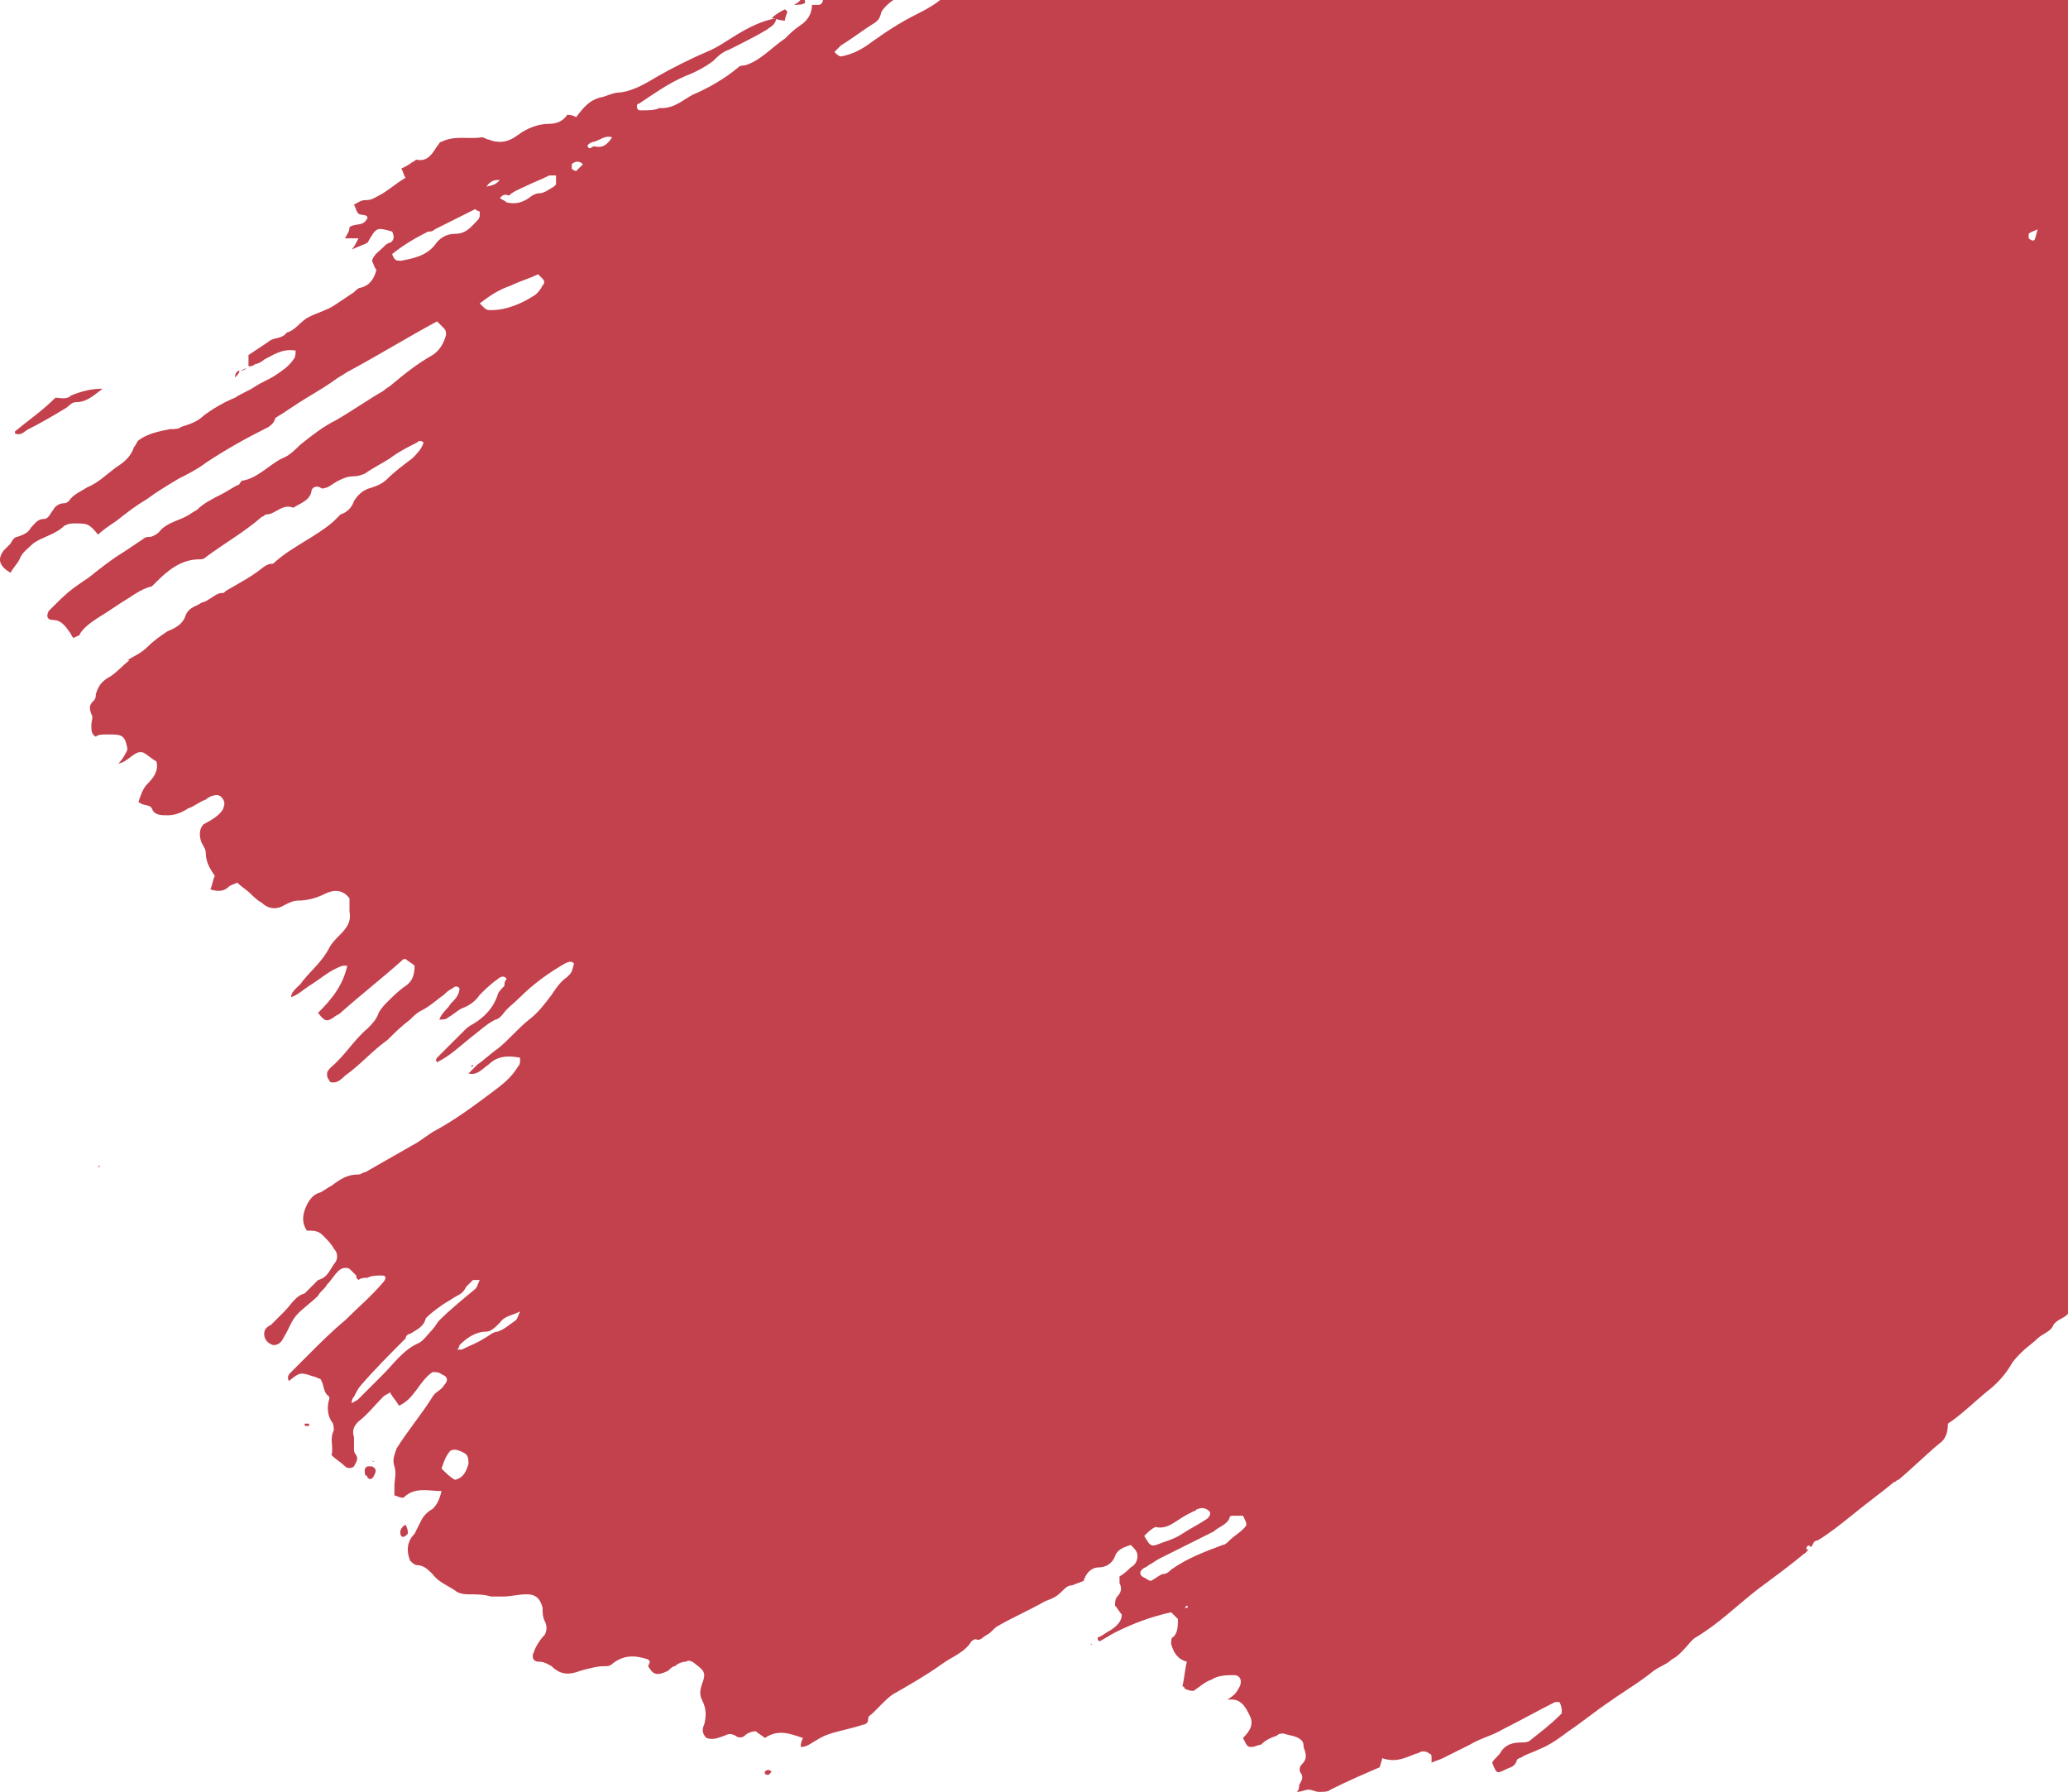 <svg width="202" height="175" viewBox="0 0 202 175" fill="none" xmlns="http://www.w3.org/2000/svg">
<path d="M34.359 24.371C34.578 24.152 34.797 23.713 35.017 23.274C34.578 23.274 34.139 23.274 33.701 23.274C33.92 22.836 34.139 22.617 34.139 22.178C34.797 21.74 35.455 22.178 35.894 21.301C35.894 20.863 35.236 21.082 35.017 20.863C34.797 20.643 34.797 20.424 34.578 19.986C35.017 19.766 35.236 19.547 35.674 19.547C36.332 19.547 36.552 19.328 36.99 19.109C37.867 18.67 38.525 18.012 39.621 17.355C39.402 17.135 39.402 16.697 39.183 16.478C39.621 16.258 40.06 16.039 40.279 15.82C40.499 15.82 40.499 15.601 40.718 15.601C41.814 15.82 42.253 14.943 42.691 14.285C42.911 14.066 42.911 13.847 43.13 13.847C44.446 13.189 45.761 13.627 47.077 13.408C47.296 13.408 47.516 13.627 47.735 13.627C48.831 14.066 49.709 13.847 50.586 13.189C51.463 12.531 52.559 12.092 53.656 12.092C54.313 12.092 54.971 11.873 55.41 11.215C55.629 11.215 55.848 11.215 56.287 11.435C56.945 10.558 57.603 9.681 58.918 9.461C59.576 9.242 60.015 9.023 60.673 9.023C61.988 8.804 63.085 8.146 64.181 7.488C65.716 6.611 67.47 5.734 69.005 5.076C70.102 4.638 70.979 3.98 72.075 3.322C73.172 2.664 74.487 2.007 75.803 1.787C75.803 2.445 75.145 2.664 74.926 2.884C73.829 3.541 72.514 4.199 71.198 4.857C70.54 5.076 70.102 5.515 69.663 5.953C68.786 6.611 67.909 7.05 66.812 7.488C65.278 8.146 63.743 9.242 62.427 10.119C62.208 10.119 62.208 10.338 62.208 10.338C62.208 10.777 62.427 10.777 62.646 10.777C63.304 10.777 63.962 10.777 64.4 10.558C64.4 10.558 64.4 10.558 64.62 10.558C65.935 10.558 66.812 9.681 67.69 9.242C69.225 8.584 70.76 7.707 72.075 6.611C72.295 6.392 72.514 6.392 72.733 6.392C74.268 5.953 75.365 4.638 76.68 3.761C77.119 3.322 77.557 2.884 78.215 2.445C78.873 2.007 79.312 1.349 79.312 0.472C79.531 0.472 79.75 0.472 79.969 0.472C80.189 0.472 80.408 0.253 80.408 -0.186C80.408 -0.624 80.189 -0.624 79.75 -0.624C79.969 -0.844 79.969 -1.063 80.189 -1.063C81.285 -1.721 82.382 -2.817 83.697 -3.255C84.794 -3.694 85.451 -4.352 86.548 -4.571C86.767 -4.571 86.767 -4.79 86.767 -4.79C87.425 -5.448 88.083 -5.887 89.179 -5.887C89.618 -7.202 90.933 -6.983 91.811 -7.421C92.03 -7.202 91.811 -6.983 91.811 -6.983C91.811 -6.983 91.811 -6.983 91.591 -6.983C90.933 -5.667 89.618 -5.01 88.302 -4.352C88.083 -4.133 87.864 -3.913 87.644 -3.694C87.206 -3.475 86.987 -3.036 86.548 -3.036C86.109 -2.817 85.671 -2.378 85.451 -2.159C85.232 -1.94 84.794 -1.501 84.794 -0.844C85.013 -0.844 85.013 -0.624 85.232 -0.624C86.109 -0.624 86.987 -1.063 87.644 -1.501C88.741 -2.598 90.056 -3.255 91.372 -4.133C92.249 -4.79 93.126 -5.229 94.004 -5.667V-5.448C94.004 -5.448 94.223 -5.448 94.442 -5.448C94.442 -5.448 94.442 -5.448 94.442 -5.667L94.223 -5.887H94.004C94.223 -6.106 94.223 -6.325 94.442 -6.325C95.319 -6.544 95.977 -7.202 96.416 -7.86C96.854 -8.518 97.293 -8.956 97.731 -9.175C98.17 -9.395 98.608 -9.833 99.047 -10.272C99.047 -10.272 99.047 -10.491 99.266 -10.71C99.047 -10.71 98.828 -10.71 98.608 -10.71C97.731 -10.272 96.854 -10.052 96.196 -9.614C95.977 -9.395 95.538 -9.175 95.319 -8.956C94.661 -8.298 93.784 -7.86 92.907 -7.641H92.688C92.907 -8.298 93.784 -8.298 94.004 -8.956C94.223 -9.175 94.442 -9.395 94.442 -9.395C94.223 -10.052 94.661 -10.272 95.1 -10.491C96.196 -10.71 96.854 -11.368 97.731 -12.026C97.951 -12.245 98.389 -12.464 98.608 -12.464C98.828 -12.464 99.047 -12.684 99.047 -12.903C99.705 -13.78 100.582 -14.438 101.678 -14.876C102.117 -15.095 102.555 -15.534 102.994 -15.753C103.213 -15.972 103.433 -15.753 103.652 -15.753C103.871 -15.753 104.31 -15.972 104.529 -15.972C104.09 -15.534 103.871 -15.095 103.433 -14.876C103.871 -14.218 104.09 -13.999 104.31 -14.218C104.968 -14.438 105.406 -14.876 106.064 -15.315C106.503 -15.534 106.722 -15.972 107.38 -15.972C107.38 -15.972 107.599 -15.972 107.599 -16.192C108.257 -16.849 108.915 -17.507 109.792 -17.946C110.23 -18.823 110.888 -18.823 111.765 -18.823C111.985 -19.48 111.546 -19.261 111.327 -19.48C111.985 -19.919 112.423 -20.358 113.081 -20.577C113.52 -20.796 113.958 -21.015 114.397 -20.796C114.616 -20.796 114.835 -20.796 115.055 -21.015C115.274 -21.454 115.932 -21.673 116.151 -22.111C116.37 -22.331 116.59 -22.55 117.028 -22.331C116.151 -22.111 116.151 -22.111 115.932 -21.892C115.493 -21.235 115.712 -20.796 116.37 -20.358C117.028 -21.015 117.905 -21.454 118.563 -22.111C119.44 -22.989 120.317 -23.208 121.633 -22.989C122.072 -22.769 122.51 -22.989 122.729 -23.427C122.729 -23.646 122.729 -23.866 122.729 -24.085C122.51 -24.085 122.291 -24.085 122.291 -24.085V-24.304C122.51 -24.523 122.729 -24.743 122.949 -24.743C123.387 -24.962 123.607 -25.181 124.045 -25.4C124.484 -25.839 125.142 -26.277 125.799 -26.497C126.457 -26.716 126.896 -26.935 127.554 -27.154C128.211 -27.374 128.431 -28.032 128.869 -28.47C129.308 -28.689 129.746 -29.128 130.185 -29.128C131.062 -29.347 131.72 -30.005 132.159 -30.663C133.036 -29.785 133.255 -29.785 133.913 -30.663C133.913 -30.882 134.132 -30.882 134.132 -30.882C134.132 -30.882 134.132 -30.663 134.351 -30.663L134.571 -30.882C135.009 -31.32 135.448 -31.54 135.886 -31.978C136.544 -32.417 137.202 -32.417 137.86 -32.417C138.079 -32.417 138.298 -32.197 138.298 -31.978C138.518 -31.759 138.737 -31.32 138.956 -30.882C138.737 -30.443 138.737 -30.005 138.518 -29.566C138.518 -29.347 138.737 -28.909 139.176 -29.128C139.395 -29.128 139.395 -29.128 139.614 -29.347C140.272 -29.785 140.93 -30.224 141.368 -30.663C141.807 -31.32 142.465 -31.54 143.123 -31.32C144 -31.978 144.658 -32.636 145.754 -32.855C146.631 -33.732 147.947 -34.171 148.824 -35.267C148.824 -35.048 149.043 -34.828 149.043 -34.609C149.263 -34.39 149.482 -34.39 149.92 -34.171C150.578 -34.39 151.236 -34.828 151.894 -35.048C152.113 -34.828 152.113 -34.609 152.333 -34.39C152.552 -34.171 152.99 -33.951 153.21 -34.171C153.429 -34.828 153.648 -35.267 154.306 -35.048C153.648 -34.171 152.771 -33.513 151.675 -33.294C150.578 -33.074 149.701 -32.417 148.824 -31.978C148.605 -31.759 148.166 -31.54 148.166 -31.32C147.947 -30.443 147.508 -30.224 146.85 -30.005C145.973 -29.566 145.096 -28.909 144.877 -27.593C144.877 -27.154 145.096 -26.935 145.535 -26.935C146.193 -26.935 146.631 -27.154 147.289 -27.154C147.508 -27.374 147.728 -27.812 147.947 -28.032C148.605 -29.128 149.701 -29.566 151.017 -29.566C151.236 -29.566 151.675 -29.566 151.894 -29.785C152.113 -30.005 152.113 -30.224 152.333 -30.663C152.333 -30.882 152.333 -30.882 152.333 -31.101C152.552 -31.101 152.552 -31.101 152.771 -31.101C153.648 -30.663 154.306 -31.101 154.964 -31.759C155.183 -31.978 155.183 -32.197 155.402 -32.417C155.622 -32.636 155.622 -32.855 155.841 -32.855C157.157 -33.294 157.376 -34.828 158.253 -35.486V-35.925C158.253 -35.925 157.815 -36.144 157.815 -35.925C157.376 -35.705 156.937 -35.486 156.718 -35.048C156.499 -34.828 156.28 -34.609 156.06 -34.39C155.622 -34.828 155.183 -35.048 154.964 -35.486C155.841 -36.144 156.937 -36.583 157.595 -37.459C157.376 -37.459 157.815 -37.679 158.034 -37.679C158.692 -38.117 159.35 -38.556 160.007 -38.775C160.446 -38.994 160.665 -39.433 161.323 -39.214L161.762 -39.433C161.981 -39.871 162.2 -40.529 162.419 -40.968C162.639 -41.187 163.077 -41.187 163.297 -41.406C163.735 -41.845 163.735 -42.283 163.954 -42.722C164.393 -42.722 164.832 -42.941 165.051 -43.16C165.051 -42.722 165.27 -42.283 165.051 -41.845C164.832 -40.968 165.27 -40.31 165.928 -39.433C166.367 -38.775 166.805 -38.337 167.244 -37.679C167.682 -37.679 168.121 -37.679 168.34 -38.117C168.779 -38.775 169.217 -39.433 169.875 -40.091C170.533 -40.091 170.533 -39.214 170.971 -38.994C171.41 -38.994 171.849 -38.994 172.506 -38.994C172.726 -38.117 173.164 -37.459 172.506 -36.583C172.287 -36.363 172.506 -36.144 172.287 -35.925C172.945 -35.486 173.603 -35.705 174.041 -35.705C174.261 -35.486 174.48 -35.267 174.699 -35.048C175.138 -33.951 176.234 -33.951 177.111 -34.171C177.769 -34.39 178.646 -34.39 179.304 -34.39C179.743 -34.39 180.401 -34.609 180.62 -34.828C181.278 -35.486 181.936 -35.925 182.155 -36.802C182.374 -37.459 183.251 -38.117 183.69 -38.556C185.006 -38.556 185.225 -37.459 186.102 -37.021C185.663 -36.802 185.225 -36.363 185.006 -36.144C185.006 -35.705 185.225 -35.267 184.567 -34.828C184.348 -34.609 184.348 -34.39 184.567 -33.951C184.786 -33.513 185.006 -33.513 185.444 -33.513C185.883 -33.513 186.102 -33.732 186.54 -33.732C187.418 -33.951 187.856 -34.39 188.295 -35.048C188.514 -35.486 188.733 -35.705 188.953 -35.925C189.391 -36.363 189.391 -36.802 189.83 -37.459C190.268 -37.679 190.707 -37.679 191.365 -37.898C191.365 -38.775 192.023 -39.433 192.9 -39.652C193.338 -39.652 193.558 -39.871 193.996 -40.091C195.092 -40.529 195.312 -40.748 195.531 -42.064C195.092 -42.502 194.654 -42.722 193.996 -43.16C194.215 -43.818 194.215 -44.476 194.435 -44.914C193.996 -45.353 193.558 -45.572 193.119 -45.791C192.68 -46.011 192.023 -46.23 191.584 -46.449C190.926 -46.668 190.488 -46.668 189.61 -46.888C189.391 -47.107 189.172 -47.326 188.953 -47.326C188.733 -47.545 188.514 -47.545 188.295 -47.764C188.295 -48.203 188.295 -48.642 188.075 -49.08C188.953 -49.299 189.83 -49.299 190.488 -48.642C190.488 -48.642 190.707 -48.422 190.926 -48.422C191.584 -48.642 192.023 -48.203 192.461 -47.764C192.68 -47.545 193.119 -47.545 193.338 -47.326C193.996 -47.326 194.654 -47.107 195.312 -47.107C195.531 -47.107 195.75 -47.107 195.97 -47.107C196.627 -47.326 197.285 -47.107 197.943 -47.107C198.382 -47.107 198.601 -46.888 199.04 -46.449C199.04 -46.011 198.82 -45.572 198.82 -45.353C198.82 -45.133 199.259 -44.914 199.478 -44.695C199.478 -44.476 199.259 -44.476 199.259 -44.256C198.82 -43.818 198.601 -43.599 199.04 -42.941C199.259 -43.16 199.478 -42.722 199.478 -42.283C199.478 -41.406 199.259 -40.748 199.259 -39.871C199.478 -39.652 200.136 -39.433 200.136 -38.775C200.136 -38.556 200.355 -38.337 200.575 -38.337C201.232 -38.117 201.671 -37.679 201.89 -37.24C202.11 -37.021 202.329 -36.802 202.548 -37.021C202.987 -37.021 202.987 -37.459 202.987 -37.679C202.987 -37.898 202.987 -38.337 202.767 -38.556C202.767 -38.775 202.767 -38.994 202.548 -39.433C203.645 -39.871 204.302 -39.433 205.179 -38.994C205.618 -38.775 205.837 -38.337 206.276 -37.898C206.276 -37.24 206.276 -37.24 207.153 -36.363C208.469 -37.021 209.784 -37.679 211.1 -38.556C211.319 -38.556 211.758 -38.337 211.977 -38.337C212.854 -38.117 213.074 -38.337 213.512 -38.994C213.512 -39.214 213.731 -39.433 213.731 -39.652C214.389 -39.652 215.266 -39.652 215.705 -40.748C215.924 -40.31 215.924 -40.091 215.924 -40.091C215.705 -39.214 215.705 -38.117 215.047 -37.24C214.828 -37.021 214.828 -36.802 214.828 -36.583C214.389 -35.486 214.389 -34.609 214.828 -33.513C214.828 -33.074 215.266 -32.855 215.486 -32.417C215.266 -31.32 214.828 -30.443 214.17 -29.566C213.731 -28.909 213.293 -28.032 213.074 -27.374C212.854 -26.497 212.635 -25.839 211.977 -25.181C211.758 -24.962 211.539 -24.523 211.539 -24.085C211.319 -23.208 211.977 -22.331 211.977 -21.454C211.977 -21.015 212.416 -20.577 213.074 -20.138L213.293 -19.919C213.512 -18.823 213.293 -17.946 213.074 -16.849C213.074 -16.411 212.635 -15.972 212.197 -15.753C211.758 -15.534 211.319 -15.315 210.662 -14.876C209.565 -14.218 208.907 -13.341 208.907 -12.026C208.907 -11.806 208.907 -11.806 208.907 -11.587C208.907 -11.587 208.907 -11.587 208.907 -11.368C209.346 -11.149 209.784 -10.71 210.223 -10.491C209.784 -9.833 209.346 -9.395 209.127 -8.956C209.127 -8.298 209.784 -8.298 210.004 -7.86C210.004 -7.641 209.784 -7.641 209.784 -7.421V-7.641C209.565 -7.421 209.127 -7.421 208.907 -7.421C208.688 -7.421 208.688 -7.421 208.469 -7.421C208.469 -7.202 208.469 -7.202 208.469 -6.983C208.249 -6.325 207.592 -6.544 207.372 -5.887C207.372 -5.667 207.372 -5.229 207.811 -5.01C208.469 -4.79 208.907 -5.01 209.565 -5.229C209.784 -5.448 209.784 -5.448 210.004 -5.667C210.442 -6.544 211.1 -7.421 211.539 -8.079C211.977 -8.737 212.635 -9.175 213.293 -9.614C213.731 -9.833 214.17 -9.833 214.609 -9.614C214.828 -9.614 214.828 -9.833 215.047 -9.833L215.266 -9.614C215.047 -8.518 215.705 -7.86 215.924 -6.983C215.705 -6.764 215.705 -6.764 215.486 -6.544C215.047 -6.325 215.266 -5.887 215.266 -5.448C214.828 -5.229 214.389 -5.229 214.17 -4.571C214.17 -4.571 213.951 -4.571 213.951 -4.352C213.951 -4.352 213.951 -4.352 214.17 -4.352C214.17 -4.352 214.17 -4.571 214.389 -4.571C214.609 -4.571 214.828 -4.352 215.047 -4.352C214.828 -4.133 214.609 -3.913 214.389 -3.694C214.17 -3.475 214.17 -3.255 214.17 -2.817C214.17 -2.378 214.17 -1.721 213.512 -1.501C213.293 -1.282 213.074 -1.063 213.074 -0.844C213.293 -0.405 213.512 0.033 213.951 0.472C213.951 0.472 213.731 0.472 213.731 0.691V0.472C213.951 0.472 213.951 0.472 214.17 0.691C214.389 0.91 214.609 0.91 214.828 0.472C214.828 0.472 215.047 0.472 215.047 0.253C215.047 0.472 214.828 0.91 214.828 1.13C214.609 1.349 214.389 1.568 214.389 1.787C214.828 2.664 214.828 2.664 214.389 3.322C214.17 3.761 214.17 4.418 213.731 4.638C213.512 4.857 213.951 5.515 214.17 5.296C214.609 5.076 215.266 5.296 215.486 5.515C215.486 5.734 215.486 6.173 215.486 6.392C215.266 6.392 215.266 6.392 215.047 6.392C214.609 6.173 214.17 5.953 213.731 6.611C213.731 6.83 213.951 6.83 213.951 7.269C213.512 7.488 213.074 7.707 212.416 7.927C212.416 8.584 212.854 8.804 213.074 9.023C213.074 9.242 213.074 9.681 213.074 9.9C213.074 10.119 212.854 10.119 212.854 10.119C212.197 10.558 211.977 11.435 211.977 12.312C211.977 12.75 212.635 12.97 212.854 12.75C213.512 12.092 214.609 12.092 215.486 11.873C215.924 11.654 215.924 10.558 217.021 10.558C217.021 11.435 216.801 12.092 215.924 12.531C216.144 13.408 217.459 12.75 217.459 13.627C216.801 13.847 216.144 13.847 215.705 13.408C215.486 13.189 215.047 13.189 215.047 13.627C215.266 13.847 215.486 14.066 215.705 14.504C215.924 14.723 215.924 14.943 216.144 14.943C217.24 14.943 217.898 16.039 218.994 16.258C219.214 16.258 219.433 16.697 219.214 16.916C218.775 17.135 218.556 17.355 218.336 18.012C218.336 18.232 218.117 18.67 217.898 18.889C218.994 19.547 220.31 20.205 221.626 20.205C221.845 20.205 222.064 20.205 222.283 19.986C222.941 19.547 223.818 19.109 224.476 18.889C224.696 18.67 224.915 18.67 225.134 18.451C225.792 17.793 226.45 17.793 227.108 18.451C227.327 18.67 227.766 19.109 228.204 19.547C228.204 19.766 228.204 20.205 227.985 20.643C228.204 20.863 228.423 20.863 228.643 21.082C230.178 19.328 231.713 17.355 233.467 15.601C233.905 16.039 234.344 16.478 234.783 16.916C235.221 16.478 235.879 16.039 236.098 15.82C236.318 15.82 236.318 15.82 236.537 15.82C236.975 16.258 237.195 16.478 237.633 16.916C238.072 17.355 238.51 16.916 238.949 17.355C239.168 17.574 239.826 17.355 240.265 17.574C240.484 18.012 240.265 18.451 240.265 19.109C240.265 19.547 240.045 19.986 240.045 20.424C240.045 21.301 239.826 21.959 239.168 22.617C238.51 24.371 237.195 25.467 236.098 26.783C235.879 27.002 235.66 27.221 235.66 27.66C235.66 28.537 235.44 29.195 234.783 29.852C234.783 29.852 234.783 30.072 234.563 30.072C234.125 30.729 234.344 31.387 235.002 31.606C235.221 31.606 235.44 31.826 235.66 31.826C235.66 32.045 235.44 32.045 235.44 32.264C235.66 32.922 235.66 33.58 235.44 34.018C235.879 34.676 236.537 35.334 236.975 35.991C237.633 35.991 238.291 35.991 239.168 36.43C239.168 36.649 239.168 36.868 238.949 37.088C238.73 37.307 238.291 37.745 238.072 37.965C237.633 38.403 237.414 38.842 237.414 39.28C237.633 39.499 237.852 39.719 238.291 39.938C238.072 40.377 237.853 40.596 237.853 40.815C237.853 41.254 238.73 41.911 239.168 41.911C239.387 41.911 239.607 41.911 239.607 41.692C240.045 41.034 240.922 41.034 241.58 41.254C242.019 41.473 242.677 41.473 243.115 41.692C243.335 41.473 243.773 41.254 243.992 41.034C244.65 41.254 244.87 41.692 245.089 41.911C245.089 42.35 244.65 42.35 244.431 42.569C243.773 43.227 243.335 43.885 242.238 43.885C242.019 43.885 241.8 44.104 241.58 44.323C241.142 44.762 240.703 44.981 240.265 45.419C240.045 45.639 239.826 46.077 239.607 46.297C239.607 46.954 240.484 46.735 240.045 47.393C240.265 47.393 240.265 47.612 240.484 47.612C241.142 47.612 241.8 47.393 242.238 46.954C243.335 46.297 244.212 45.639 245.527 45.419C246.843 45.2 247.939 44.542 249.036 43.665C249.474 43.446 249.913 43.227 250.352 43.008C251.009 42.788 251.448 42.788 252.106 42.569C252.544 42.35 252.764 42.35 253.202 42.35C253.202 42.569 252.983 42.788 253.202 42.788C253.86 43.446 254.079 44.542 255.176 44.981C255.834 44.981 256.491 44.981 256.711 44.323C256.93 43.665 256.93 43.227 256.053 42.35C256.491 42.131 256.711 41.911 257.149 42.35C257.369 42.569 257.588 42.788 257.807 42.788C258.026 43.008 258.246 43.227 258.465 43.446C258.465 43.885 258.465 44.323 258.465 44.762C258.465 45.2 258.465 45.639 258.904 46.077C259.123 46.297 259.123 46.516 259.342 46.735C259.781 47.612 260 48.489 260 49.585C259.781 51.12 259.561 52.655 259.123 53.97C258.684 55.505 258.465 56.821 258.246 58.356C258.026 59.013 257.807 59.671 257.588 60.329C256.93 61.644 256.491 62.96 255.834 64.275C255.395 65.591 254.518 66.907 254.079 68.003C253.202 69.757 251.887 71.072 250.79 72.607C250.132 73.704 249.255 74.8 248.817 75.896C248.159 77.212 247.062 78.308 246.185 79.404C245.089 80.501 244.431 81.597 243.773 82.912C243.773 83.132 243.554 83.132 243.554 83.351C243.335 84.666 243.335 84.666 242.677 85.543C242.677 85.763 242.896 85.982 242.896 85.982C243.115 86.42 243.115 86.859 242.677 87.297C242.238 87.736 241.8 88.394 241.58 89.052C241.361 89.49 241.361 89.709 241.58 90.148C241.8 90.586 241.58 91.025 241.361 91.244C240.922 91.683 240.703 92.121 240.265 92.56C239.387 93.437 238.291 94.314 237.195 94.752C236.975 94.752 236.975 94.971 236.756 94.971C235.879 95.191 235.221 95.848 234.563 96.287C233.905 96.945 233.028 97.383 232.37 98.041C231.274 98.918 230.178 99.576 229.52 100.672C228.423 101.111 227.985 101.988 227.108 102.645C226.231 103.303 225.573 103.961 224.915 104.619C223.818 105.715 222.722 106.811 221.626 107.908C220.749 108.785 219.652 109.662 218.775 110.758C218.556 111.196 217.898 111.196 217.679 111.854C217.459 112.293 217.021 112.731 216.582 113.17C216.144 113.608 215.924 114.047 215.486 114.485C215.266 114.704 215.047 114.924 214.828 115.143C213.731 116.02 213.074 117.116 212.197 117.993C210.442 121.282 208.03 122.817 206.057 124.79C204.741 125.887 203.425 126.983 202.11 128.079C201.89 128.737 201.013 128.737 200.575 129.395C200.355 130.052 199.478 130.272 199.04 130.71C198.601 131.149 197.943 131.587 197.505 132.026C197.066 132.464 196.627 132.903 196.408 133.341C195.75 134.438 194.873 135.315 193.996 135.972C192.68 137.069 191.584 138.165 190.268 139.042C190.268 139.919 190.049 140.577 189.391 141.015C188.075 142.112 186.76 143.427 185.444 144.523C185.225 144.523 185.225 144.743 185.006 144.743C183.69 145.839 182.155 146.935 180.839 148.031C179.743 148.908 178.646 149.785 177.55 150.443C177.111 150.443 177.111 150.882 176.892 151.101C176.673 150.882 176.673 150.882 176.454 151.101C176.454 151.32 176.454 151.32 176.454 151.54C174.919 152.855 173.384 153.951 171.629 155.267C169.656 156.802 167.902 158.556 165.709 159.871C165.27 160.091 164.832 160.748 164.393 161.187C163.954 161.625 163.735 161.845 163.297 162.064C162.858 162.502 162.2 162.722 161.542 163.16C160.227 164.256 158.692 165.133 157.157 166.23C155.841 167.107 154.525 168.203 153.21 169.08C152.333 169.738 151.455 170.396 150.359 170.834C149.92 171.053 149.263 171.273 148.824 171.492C148.605 171.711 148.166 171.711 148.166 171.93C147.947 172.588 147.508 172.588 147.07 172.807C146.193 173.246 146.193 173.246 145.754 172.15C145.973 171.711 146.412 171.492 146.631 171.053C147.07 170.396 147.728 170.176 148.605 170.176C148.824 170.176 149.263 170.176 149.482 169.957C150.578 169.08 151.455 168.422 152.333 167.545C152.333 167.545 152.333 167.545 152.552 167.326C152.552 166.888 152.552 166.668 152.333 166.23C152.113 166.23 152.113 166.23 151.894 166.23C150.14 167.107 148.605 167.984 146.85 168.861C145.754 169.519 144.658 169.738 143.561 170.396C142.684 170.834 141.807 171.273 140.93 171.711C140.491 171.93 140.272 171.93 139.833 172.15C139.833 171.93 139.833 171.93 139.833 171.711C139.833 171.492 139.833 171.273 139.614 171.273C139.395 171.053 139.176 171.053 138.956 171.053C138.737 171.053 138.518 171.273 138.298 171.273C137.202 171.711 136.325 172.15 135.009 171.711C135.009 171.93 134.79 172.369 134.79 172.588C133.255 173.246 131.72 173.904 129.966 174.781C129.746 175 129.308 175 128.869 175C128.431 175 128.211 174.781 127.773 174.781C127.554 174.781 127.115 175 126.676 175C126.896 174.781 126.896 174.561 126.896 174.342C127.115 173.904 127.334 173.684 127.115 173.246C126.896 173.027 126.896 172.588 127.115 172.369C127.773 171.711 127.554 171.273 127.334 170.615C127.334 170.396 127.334 170.176 127.115 169.957C126.676 169.519 126.019 169.519 125.361 169.299C125.142 169.299 124.922 169.299 124.703 169.519C124.045 169.738 123.607 169.957 123.168 170.396C122.949 170.396 122.51 170.615 122.291 170.615C121.852 170.615 121.852 170.615 121.414 169.738C122.072 169.08 122.51 168.422 122.072 167.545C121.633 166.668 121.194 165.791 119.879 166.01C120.537 165.572 120.756 165.353 120.975 164.914C121.414 164.256 121.194 163.599 120.537 163.599C119.879 163.599 119.002 163.599 118.344 164.037C117.686 164.256 117.247 164.695 116.59 165.133C116.37 165.133 116.151 165.133 115.712 164.914C115.712 164.695 115.493 164.695 115.493 164.695C115.712 163.818 115.712 163.16 115.932 162.283C115.055 162.064 114.616 161.406 114.397 160.529C114.397 160.31 114.397 159.871 114.616 159.871C115.055 159.433 115.055 158.775 115.055 158.117C114.835 157.898 114.616 157.679 114.397 157.459C112.423 157.898 110.669 158.556 108.915 159.433C108.476 159.652 107.818 160.091 107.38 160.31C107.16 160.091 107.16 159.871 107.38 159.871C107.818 159.652 108.038 159.433 108.476 159.214C109.134 158.775 109.573 158.337 109.573 157.679C109.353 157.459 109.134 157.021 108.915 156.802C108.915 156.582 108.915 156.144 109.134 155.925C109.573 155.486 109.573 155.048 109.353 154.609C109.353 154.39 109.353 154.171 109.353 153.951C109.792 153.732 110.23 153.294 110.45 153.074C110.888 152.855 111.107 152.417 111.107 151.978C111.107 151.54 110.888 151.32 110.45 150.882C109.792 151.101 109.134 151.32 108.915 151.978C108.695 152.636 108.038 153.074 107.38 153.074C106.503 153.074 106.064 153.732 105.845 154.39C105.406 154.609 105.187 154.609 104.748 154.828C104.31 154.828 104.09 155.048 103.652 155.486C103.213 155.925 102.775 156.144 102.117 156.363C100.582 157.24 99.047 157.898 97.512 158.775C97.073 158.994 96.854 159.433 96.416 159.652C95.977 159.871 95.758 160.31 95.319 160.091C95.1 160.091 94.881 160.31 94.881 160.31C94.223 161.406 92.907 161.845 92.03 162.502C90.495 163.599 88.96 164.476 87.425 165.353C86.987 165.572 86.548 166.01 86.109 166.449C85.89 166.668 85.451 167.107 85.232 167.326C85.013 167.545 84.794 167.545 84.794 167.984C84.794 168.203 84.574 168.422 84.355 168.422C83.697 168.642 82.82 168.861 81.943 169.08C81.066 169.299 80.408 169.519 79.75 169.957C79.312 170.176 78.873 170.615 78.215 170.615C78.215 170.396 78.215 170.176 78.434 169.738C77.119 169.299 76.022 168.861 74.707 169.738C74.487 169.519 74.049 169.299 73.829 169.08C73.391 169.08 72.952 169.299 72.733 169.519C72.514 169.738 72.075 169.738 71.856 169.519C71.417 169.299 71.198 169.299 70.76 169.519C70.102 169.738 69.663 169.957 69.005 169.738C68.567 169.299 68.567 168.861 68.786 168.422C69.005 167.545 69.005 166.888 68.567 166.01C68.347 165.572 68.347 165.133 68.567 164.476C69.005 163.379 68.786 163.16 67.909 162.502C67.69 162.283 67.251 162.064 67.032 162.283C66.593 162.283 66.155 162.502 65.935 162.722C65.716 162.722 65.497 162.941 65.278 163.16C63.962 163.818 63.742 163.379 63.304 162.722C63.523 162.283 63.523 162.283 63.304 162.064C61.988 161.625 60.892 161.625 59.795 162.502C59.576 162.722 59.357 162.722 59.138 162.722C58.261 162.722 57.603 162.941 56.725 163.16C55.629 163.599 54.752 163.599 53.875 162.722C53.436 162.502 53.217 162.283 52.559 162.283C52.121 162.283 51.901 161.845 52.121 161.406C52.34 160.748 52.778 160.091 53.217 159.652C53.436 159.214 53.436 158.775 53.217 158.337C52.998 157.898 52.998 157.459 52.998 157.021C52.779 156.144 52.34 155.705 51.463 155.705C50.586 155.705 49.928 155.925 49.051 155.925C48.612 155.925 48.393 155.925 47.954 155.925C47.296 155.705 46.419 155.705 45.761 155.705C45.542 155.705 45.104 155.705 44.665 155.486C43.788 154.828 42.911 154.609 42.253 153.732C41.814 153.294 41.376 152.855 40.718 152.855C40.499 152.855 40.279 152.636 40.06 152.417C39.621 151.32 39.841 150.443 40.499 149.786C40.718 149.347 40.937 148.908 41.157 148.47C41.376 148.031 41.814 147.593 42.253 147.374C42.691 146.935 42.911 146.497 43.13 145.62C41.814 145.62 40.499 145.181 39.402 146.277C38.964 146.277 38.744 146.058 38.525 146.058C38.525 145.62 38.525 145.4 38.525 145.181C38.525 144.523 38.744 143.866 38.525 143.208C38.306 142.55 38.525 142.112 38.744 141.454C39.841 139.7 41.157 138.165 42.253 136.411C42.472 135.972 43.13 135.753 43.349 135.315C43.788 134.876 43.788 134.438 43.13 134.218C42.911 133.999 42.472 133.999 42.253 133.999C40.937 134.876 40.499 136.63 38.964 137.288C38.744 136.849 38.306 136.411 38.087 135.972C37.867 136.192 37.648 136.192 37.429 136.411C36.552 137.288 35.894 138.165 35.017 138.823C34.578 139.261 34.359 139.7 34.578 140.357C34.578 140.796 34.578 141.015 34.578 141.454C34.578 141.673 34.578 141.892 34.797 142.112C35.017 142.55 34.797 142.769 34.578 143.208C34.359 143.427 33.92 143.427 33.701 143.208C33.262 142.769 32.824 142.55 32.385 142.112C32.605 141.234 32.166 140.577 32.605 139.7C32.605 139.48 32.605 139.042 32.385 138.823C31.947 138.165 31.947 137.288 32.166 136.63C32.166 136.63 32.166 136.63 32.166 136.411C31.508 135.972 31.727 135.315 31.289 134.657C31.07 134.657 30.85 134.438 30.631 134.438C29.315 133.999 29.315 133.999 28.219 134.876C28 134.438 28.219 134.218 28.438 133.999C29.096 133.341 29.535 132.903 30.192 132.245C31.289 131.149 32.385 130.052 33.701 128.956C35.017 127.641 36.332 126.544 37.429 125.229C37.648 125.01 37.648 124.79 37.648 124.79C37.648 124.571 37.429 124.571 37.209 124.571C36.771 124.571 36.332 124.571 35.894 124.79C35.674 124.79 35.236 124.79 35.017 125.01C34.797 124.79 34.797 124.79 34.797 124.571C34.578 124.352 34.359 124.132 34.139 123.913C33.701 123.694 33.262 123.913 33.043 124.132C32.605 124.571 32.385 125.01 31.947 125.448C31.727 125.887 31.289 126.106 31.07 126.544C30.412 127.202 29.754 127.641 29.096 128.298C28.438 128.956 28.219 129.833 27.78 130.491C27.561 130.929 27.342 131.368 26.684 131.368C26.026 131.149 25.807 130.71 25.807 130.272C25.807 129.833 26.026 129.614 26.465 129.395C26.903 128.956 27.342 128.518 27.78 128.079C28.438 127.421 28.877 126.544 29.754 126.325C29.973 126.106 30.192 125.887 30.412 125.667C30.631 125.448 30.85 125.229 31.07 125.01C31.947 124.79 32.166 124.133 32.605 123.475C33.043 123.036 33.043 122.378 32.605 121.94C32.385 121.501 31.947 121.063 31.508 120.624C31.07 120.186 30.631 120.186 29.973 120.186C29.535 119.528 29.535 118.87 29.754 118.213C29.973 117.555 30.412 116.678 31.289 116.459C31.727 116.239 31.947 116.02 32.385 115.801C33.262 115.143 33.92 114.704 35.017 114.704C35.236 114.704 35.455 114.485 35.674 114.485C37.209 113.608 38.744 112.731 40.279 111.854C41.157 111.416 41.814 110.758 42.691 110.319C44.665 109.223 46.419 107.908 48.173 106.592C49.051 105.934 49.928 105.276 50.586 104.18C50.805 103.961 50.805 103.742 50.805 103.303C49.709 103.084 48.612 103.084 47.735 103.961C47.077 104.399 46.639 105.057 45.761 104.838C45.981 104.619 46.419 104.18 46.639 103.961C47.296 103.522 47.954 102.865 48.612 102.426C49.709 101.549 50.586 100.453 51.682 99.576C52.559 98.918 53.217 98.041 53.875 97.164C54.313 96.506 54.752 95.848 55.41 95.41C55.848 94.971 55.848 94.971 56.068 94.094C55.848 93.875 55.629 93.875 55.191 94.094C53.656 94.971 52.121 96.068 50.805 97.383C50.147 98.041 49.489 98.48 49.051 99.137C48.831 99.356 48.612 99.576 48.393 99.576C47.516 100.014 46.858 100.672 45.981 101.33C44.884 102.207 44.007 103.084 42.691 103.742C42.472 103.522 42.691 103.303 42.691 103.303C43.569 102.426 44.446 101.549 45.323 100.672C45.542 100.453 45.761 100.234 46.2 100.014C47.296 99.356 48.173 98.48 48.612 97.164C48.612 96.945 49.051 96.506 49.27 96.287C49.27 96.068 49.27 95.848 49.489 95.629C49.27 95.191 48.831 95.41 48.612 95.629C47.954 96.068 47.296 96.725 46.858 97.164C46.419 97.822 45.761 98.26 45.104 98.48C44.665 98.699 44.226 99.137 43.788 99.356C43.569 99.576 43.349 99.576 42.911 99.576C43.13 98.918 43.788 98.48 44.007 98.041C44.446 97.603 44.884 97.164 44.884 96.506C44.665 96.287 44.446 96.287 44.227 96.506C43.788 96.725 43.569 96.945 43.349 97.164C42.691 97.603 42.034 98.26 41.157 98.699C40.718 98.918 40.499 99.137 40.06 99.576C39.183 100.234 38.525 100.891 37.867 101.549C36.332 102.645 35.236 103.961 33.701 105.057C33.482 105.276 33.043 105.715 32.605 105.715C32.385 105.715 32.166 105.715 32.166 105.496C31.947 105.276 31.947 105.057 31.947 104.838C31.947 104.619 32.166 104.399 32.385 104.18C33.701 103.084 34.578 101.549 35.894 100.453C36.332 100.014 36.771 99.576 36.99 98.918C37.209 98.48 37.648 98.041 37.867 97.822C38.306 97.383 38.964 96.725 39.621 96.287C40.279 95.848 40.499 95.191 40.499 94.314C40.279 94.094 39.841 93.875 39.621 93.656C39.402 93.656 39.402 93.656 39.183 93.875C37.209 95.629 35.236 97.164 33.262 98.918C33.043 99.137 32.824 99.137 32.605 99.356C31.947 99.795 31.727 99.795 31.07 98.918C32.385 97.603 33.482 96.287 33.92 94.314C33.701 94.314 33.482 94.314 33.482 94.314C32.166 94.752 31.289 95.629 30.192 96.287C29.535 96.725 29.096 97.164 28.438 97.383C28.438 96.725 29.315 96.287 29.535 95.848C30.412 94.752 31.508 93.875 32.166 92.56C32.385 92.121 32.824 91.683 33.043 91.463C33.701 90.805 34.359 90.148 34.139 89.052C34.139 88.613 34.139 88.174 34.139 87.736C33.482 86.859 32.605 86.859 31.727 87.297C30.85 87.736 29.973 87.955 29.096 87.955C28.657 87.955 28.219 88.174 27.78 88.394C27.122 88.832 26.245 88.832 25.587 88.174C25.149 87.955 24.71 87.517 24.491 87.297C24.052 86.859 23.614 86.64 23.175 86.201C22.737 86.42 22.517 86.42 22.298 86.64C21.86 87.078 21.202 87.078 20.544 86.859C20.763 86.42 20.763 85.982 20.983 85.543C20.544 84.886 20.105 84.228 20.105 83.351C20.105 82.912 19.886 82.693 19.667 82.254C19.448 81.597 19.448 80.939 19.886 80.501C21.64 79.623 21.86 78.966 21.86 78.746C22.079 78.308 21.64 77.65 21.202 77.65C20.763 77.65 20.325 77.869 20.105 78.089C19.448 78.308 19.009 78.746 18.351 78.966C17.693 79.404 17.035 79.623 16.378 79.623C15.72 79.623 15.062 79.623 14.843 78.966C14.623 78.527 13.966 78.746 13.527 78.308C13.746 77.65 13.966 76.992 14.404 76.554C15.062 75.896 15.501 75.238 15.281 74.361C14.843 74.142 14.404 73.704 13.966 73.484C13.088 73.265 12.65 74.361 11.553 74.581C11.992 74.142 12.211 73.704 12.431 73.265V73.046C12.211 71.95 11.992 71.73 10.896 71.73C10.676 71.73 10.457 71.73 10.238 71.73C10.018 71.73 9.58 71.73 9.361 71.95C8.922 71.73 8.922 71.292 8.922 70.853C8.922 70.415 9.141 69.976 8.922 69.757C8.703 69.099 8.703 68.88 9.141 68.441C9.361 68.222 9.361 68.003 9.361 67.784C9.58 67.126 9.799 66.687 10.457 66.249C11.334 65.81 11.992 64.933 12.65 64.495C12.65 64.495 12.65 64.495 12.431 64.495C13.088 64.056 13.746 63.837 14.404 63.179C15.062 62.521 15.72 62.083 16.378 61.644C17.474 61.206 17.913 60.767 18.132 60.11C18.351 59.452 19.009 59.233 19.448 59.013C19.667 58.794 20.105 58.794 20.325 58.575C20.763 58.356 21.202 57.917 21.64 57.917C21.86 57.917 21.86 57.917 22.079 57.698C23.175 57.04 24.491 56.382 25.587 55.505C25.807 55.286 26.245 55.067 26.465 55.067C26.684 55.067 26.684 55.067 26.903 54.847C28.657 53.313 30.85 52.436 32.605 50.901C32.824 50.682 33.043 50.462 33.262 50.243C33.92 50.024 34.359 49.585 34.578 48.928C35.017 48.27 35.455 47.831 36.332 47.612C36.99 47.393 37.429 47.173 37.867 46.735C38.525 46.077 39.402 45.419 40.279 44.762C40.718 44.323 41.157 43.885 41.376 43.227C41.157 43.008 40.937 43.008 40.718 43.227C39.841 43.665 38.964 44.104 38.087 44.762C37.429 45.2 36.552 45.639 35.894 46.077C35.674 46.297 35.017 46.516 34.578 46.516C33.92 46.516 33.482 46.735 33.043 46.954C32.605 47.173 32.385 47.393 31.947 47.612C31.727 47.612 31.508 47.831 31.289 47.612C30.85 47.393 30.412 47.612 30.412 48.05C30.192 48.928 29.315 49.147 28.657 49.585C27.561 49.147 26.903 50.243 26.026 50.243C25.807 50.243 25.807 50.462 25.587 50.462C23.833 51.997 21.86 53.093 20.105 54.409C19.886 54.628 19.667 54.628 19.448 54.628C17.693 54.628 16.378 55.724 15.281 56.821C15.062 57.04 15.062 57.04 14.843 57.259C13.966 57.478 13.308 57.917 12.65 58.356C11.553 59.013 10.676 59.671 9.58 60.329C8.922 60.767 8.264 61.206 7.826 61.864C7.826 62.083 7.606 62.083 7.168 62.302C6.949 62.083 6.949 61.864 6.729 61.644C6.291 60.987 5.852 60.548 5.194 60.548C4.536 60.548 4.536 60.11 4.756 59.671C6.51 57.917 6.729 57.698 8.703 56.382C9.799 55.505 10.896 54.628 11.992 53.97C12.65 53.532 13.308 53.093 13.966 52.655C14.185 52.436 14.404 52.436 14.623 52.436C14.843 52.436 15.281 52.216 15.501 51.997C16.158 51.12 17.255 50.901 18.132 50.462C18.57 50.243 18.79 50.024 19.228 49.805C19.886 49.147 20.763 48.708 21.64 48.27C22.079 48.05 22.737 47.612 23.175 47.393C23.395 47.393 23.395 47.173 23.614 46.954C25.149 46.735 26.245 45.419 27.561 44.762C28.219 44.542 28.877 43.885 29.315 43.446C30.412 42.569 31.508 41.692 32.824 41.034C34.359 40.157 35.894 39.061 37.429 38.184C37.648 37.965 38.087 37.745 38.306 37.526C39.621 36.43 40.718 35.553 42.253 34.676C42.911 34.237 43.349 33.58 43.569 32.703C43.569 32.483 43.569 32.264 43.349 32.045C43.13 31.826 42.911 31.606 42.691 31.387C39.841 32.922 36.99 34.676 34.139 36.211C33.701 36.43 33.482 36.649 33.043 36.868C32.166 37.526 31.07 38.184 29.973 38.842C28.877 39.499 28 40.157 26.903 40.815C26.684 41.473 26.465 41.473 26.245 41.692C24.052 42.788 22.079 43.885 20.105 45.2C19.228 45.858 18.351 46.297 17.474 46.735C16.378 47.393 15.281 48.05 14.404 48.708C13.308 49.366 12.431 50.024 11.334 50.901C10.676 51.339 10.018 51.778 9.58 52.216C8.703 51.12 8.483 51.12 7.387 51.12C6.949 51.12 6.729 51.12 6.291 51.339C5.414 52.216 4.098 52.436 3.221 53.093C2.782 53.532 2.124 53.97 1.905 54.628C1.686 55.067 1.247 55.505 1.028 55.944C-0.069 55.286 -0.288 54.628 0.37 53.751C0.589 53.532 0.809 53.313 1.028 53.093C1.247 52.655 1.466 52.436 1.686 52.436C2.344 52.216 2.782 51.997 3.001 51.559C3.44 51.12 3.659 50.682 4.317 50.682C4.756 50.682 4.975 50.024 5.194 49.805C5.414 49.366 5.852 49.147 6.291 49.147C6.51 49.147 6.729 48.928 6.729 48.928C7.168 48.27 7.826 48.05 8.483 47.612C9.58 47.173 10.457 46.297 11.334 45.639C12.431 44.981 12.869 44.323 13.088 43.665C13.308 43.446 13.308 43.227 13.527 43.008C14.404 42.35 15.501 42.131 16.597 41.911C17.035 41.911 17.474 41.911 17.693 41.692C18.351 41.473 19.228 41.254 19.886 40.596C20.763 39.938 21.86 39.28 22.956 38.842C23.614 38.403 24.272 38.184 24.93 37.745C25.587 37.307 26.245 37.088 26.903 36.649C27.561 36.211 28.219 35.772 28.657 35.114C28.877 34.895 28.877 34.457 28.877 34.237C27.561 34.018 26.684 34.676 25.807 35.114C25.587 35.334 25.149 35.553 24.93 35.553C24.71 35.772 24.491 35.772 24.272 35.772C24.272 35.334 24.272 34.895 24.272 34.676C24.93 34.237 25.587 33.799 26.245 33.36C26.684 32.922 27.561 33.141 28 32.483C28.877 32.264 29.315 31.387 30.192 30.948C31.07 30.51 31.947 30.291 32.605 29.852C33.262 29.414 33.92 28.975 34.578 28.537C34.797 28.317 35.017 28.098 35.236 28.098C36.113 27.879 36.552 27.221 36.771 26.344C36.552 26.125 36.552 25.906 36.332 25.467C36.552 24.809 36.99 24.59 37.429 24.152C37.648 23.932 37.867 23.713 38.087 23.713C38.525 23.494 38.525 23.055 38.306 22.617C36.771 22.178 36.771 22.178 35.894 23.713C35.455 23.932 34.797 24.152 34.359 24.371ZM234.563 37.965C234.783 37.745 234.783 37.745 234.783 37.745L234.563 37.965ZM191.803 -37.679C191.365 -37.679 191.145 -37.679 190.707 -37.679C190.488 -37.679 190.268 -37.459 190.268 -37.24C190.268 -37.021 190.488 -37.021 190.707 -37.021C191.145 -37.021 191.584 -37.021 191.803 -37.679C192.023 -37.679 192.023 -37.679 192.023 -37.898C192.023 -37.679 191.803 -37.679 191.803 -37.679ZM34.359 137.069C34.578 136.849 34.797 136.849 35.017 136.63C35.894 135.753 36.552 135.095 37.429 134.218C38.525 133.122 39.402 131.806 40.937 131.149C41.376 130.929 41.814 130.272 42.253 129.833C42.472 129.614 42.691 129.175 42.911 128.956C44.007 127.86 45.104 126.983 46.419 125.887C46.639 125.667 46.639 125.448 46.858 125.01C46.639 125.01 46.2 125.01 46.2 125.01C45.981 125.229 45.761 125.448 45.542 125.667C45.323 126.106 45.104 126.325 44.665 126.544C44.226 126.764 44.007 126.983 43.569 127.202C42.911 127.641 42.253 128.079 41.595 128.737C41.376 129.614 40.718 129.833 40.06 130.272C39.841 130.272 39.621 130.491 39.621 130.71C38.087 132.245 36.552 133.78 35.236 135.315C35.017 135.534 34.797 135.972 34.578 136.411C34.359 136.63 34.359 136.849 34.359 137.069ZM112.423 154.39C112.862 154.171 113.081 153.951 113.52 153.732C113.958 153.732 114.177 153.513 114.397 153.294C115.932 152.197 117.686 151.54 119.44 150.882C119.659 150.882 119.879 150.663 120.098 150.443C120.537 150.005 120.975 149.785 121.414 149.347C121.852 148.908 121.852 148.908 121.414 148.031C121.194 148.031 120.756 148.031 120.537 148.031C120.317 148.031 120.098 148.031 120.098 148.251C119.879 148.908 119.002 149.128 118.563 149.566C116.809 150.443 115.055 151.32 113.3 152.197C112.862 152.417 112.642 152.636 112.204 152.855C111.985 153.074 111.765 153.074 111.546 153.294C111.327 153.513 111.327 153.732 111.546 153.951C111.985 154.171 112.204 154.39 112.423 154.39ZM108.257 -11.587C108.695 -12.026 109.353 -12.464 109.792 -12.903C110.011 -13.122 110.23 -13.341 110.45 -13.341C111.765 -13.78 112.642 -14.876 113.52 -15.753C113.958 -15.972 114.177 -16.411 114.616 -16.63C115.932 -17.069 117.028 -18.165 118.125 -19.042C118.782 -19.48 119.44 -20.138 120.098 -20.796C120.317 -21.015 120.317 -21.235 120.098 -21.454C120.098 -21.673 119.659 -21.892 119.44 -21.673C118.782 -21.454 117.905 -21.015 117.247 -20.577C116.809 -20.138 116.151 -19.7 115.493 -19.261C114.835 -18.823 114.397 -18.165 113.739 -17.946C113.52 -17.946 113.081 -17.507 112.862 -17.288C112.423 -16.63 111.985 -16.411 111.327 -16.192C110.888 -15.972 110.669 -15.972 110.23 -15.534C109.573 -14.876 108.695 -14.218 108.038 -13.56C107.818 -13.341 107.599 -13.122 107.38 -13.122C106.064 -12.464 104.968 -11.806 103.652 -11.149C102.775 -10.71 101.898 -10.052 101.021 -9.614C100.363 -9.175 99.486 -8.737 99.047 -8.079C98.389 -7.421 97.731 -6.983 97.073 -6.544C95.977 -5.667 94.881 -4.79 93.784 -4.133C92.907 -3.475 92.249 -3.036 91.372 -2.598C90.933 -2.378 90.495 -2.159 90.495 -1.721C90.276 -1.501 90.056 -1.282 89.837 -1.282C88.521 -0.624 86.987 -0.186 86.109 1.13C85.89 2.007 85.671 2.007 85.451 2.226C84.355 2.884 83.259 3.761 82.162 4.418C81.943 4.638 81.724 4.857 81.504 5.076C81.724 5.296 81.943 5.515 82.162 5.515C83.259 5.296 84.136 4.857 85.013 4.199C86.548 3.103 87.864 2.226 89.618 1.349C90.933 0.691 92.03 0.033 92.907 -1.063C93.565 -1.94 94.442 -2.378 95.538 -2.598C95.977 -2.598 96.416 -2.817 96.635 -3.255C97.073 -3.694 97.293 -3.694 97.731 -3.913C98.608 -4.352 99.486 -4.79 100.143 -5.229C100.801 -5.887 101.678 -6.544 102.336 -7.202C103.213 -7.86 104.31 -8.518 105.187 -9.395C106.283 -10.272 107.16 -10.93 108.257 -11.587ZM38.306 24.809C38.525 25.467 38.744 25.467 39.183 25.467C40.279 25.248 41.595 25.029 42.472 23.932C42.911 23.274 43.569 22.836 44.446 22.836C45.542 22.836 45.981 22.178 46.639 21.52C46.858 21.301 46.858 21.082 46.858 21.082C46.858 20.863 46.858 20.643 46.858 20.643C46.639 20.643 46.419 20.424 46.419 20.424C45.104 21.082 43.788 21.74 42.472 22.398C42.253 22.617 42.034 22.617 41.814 22.617C40.499 23.274 39.402 23.932 38.306 24.809ZM46.858 29.633C47.516 30.291 47.516 30.291 47.954 30.291C49.489 30.291 51.024 29.633 52.34 28.756C52.559 28.537 52.779 28.317 52.998 27.879C53.217 27.66 53.217 27.44 52.998 27.221C52.779 27.002 52.779 27.002 52.559 26.783C51.682 27.221 50.805 27.44 49.928 27.879C48.612 28.317 47.735 28.975 46.858 29.633ZM111.765 150.005C112.423 151.101 112.423 151.101 113.52 150.663C114.177 150.443 114.835 150.224 115.493 149.786C116.151 149.347 117.028 148.908 117.686 148.47C118.125 148.251 118.344 147.812 118.125 147.593C117.905 147.374 117.467 147.154 117.028 147.374C116.809 147.374 116.809 147.593 116.59 147.593C116.151 147.812 115.712 148.031 115.055 148.47C114.397 148.908 113.739 149.347 112.862 149.128C112.423 149.347 112.204 149.566 111.765 150.005ZM48.831 19.328C49.051 19.547 49.27 19.547 49.489 19.766C50.366 19.986 51.024 19.766 51.682 19.328C51.901 19.109 52.34 18.889 52.559 18.889C53.217 18.889 53.656 18.451 54.094 18.232L54.313 18.012C54.313 17.793 54.313 17.355 54.313 17.135C54.094 17.135 53.656 17.135 53.656 17.135C52.779 17.574 52.121 17.793 51.243 18.232C50.805 18.451 50.147 18.67 49.709 19.109C49.27 18.889 49.051 19.109 48.831 19.328ZM43.13 143.427C43.569 143.866 44.007 144.304 44.446 144.523C45.323 144.304 45.542 143.646 45.761 142.989C45.761 142.55 45.761 142.112 45.323 141.892C44.884 141.673 44.446 141.454 44.007 141.673C43.569 142.112 43.349 142.769 43.13 143.427ZM50.805 128.079C49.928 128.518 49.27 128.518 48.831 129.175C48.393 129.614 47.954 130.052 47.516 130.052C46.419 130.052 45.542 130.71 44.884 131.368C44.884 131.368 44.884 131.587 44.665 131.806C44.884 131.806 45.104 131.806 45.104 131.806C45.981 131.368 46.639 131.149 47.296 130.71C47.735 130.491 48.173 130.052 48.612 130.052C49.27 129.833 49.709 129.395 50.366 128.956C50.586 128.737 50.586 128.518 50.805 128.079ZM114.835 -19.7C113.958 -19.919 113.3 -19.919 112.642 -19.48C112.204 -19.042 111.985 -18.603 111.985 -17.946C112.204 -17.946 112.642 -17.946 112.862 -18.165C113.52 -18.384 113.958 -18.823 114.835 -19.7ZM179.743 -33.951C179.085 -34.171 178.427 -33.951 177.988 -33.513C177.769 -33.513 177.988 -33.074 177.988 -32.855C177.988 -32.636 178.208 -32.417 178.427 -32.636C178.866 -32.855 179.304 -33.294 179.743 -33.951ZM184.128 -32.855C184.128 -33.074 183.69 -33.294 183.471 -33.294C183.251 -33.074 183.032 -32.855 182.813 -32.636C182.593 -32.417 182.813 -31.978 183.032 -31.978C183.69 -31.759 184.348 -32.197 184.128 -32.855ZM59.795 13.408C59.138 13.189 58.699 13.627 58.041 13.847C57.822 13.847 57.383 14.066 57.383 14.285C57.603 14.723 57.822 14.285 58.041 14.285C58.918 14.504 59.357 14.066 59.795 13.408ZM199.04 22.398C198.601 22.617 198.382 22.617 198.162 22.836V23.274C198.162 23.274 198.382 23.494 198.601 23.494C198.82 23.494 198.82 23.055 199.04 22.398ZM251.009 44.762C251.229 44.981 251.448 45.2 251.667 45.2C251.887 45.2 252.106 45.2 252.106 44.981C252.106 44.762 252.106 44.542 252.106 44.542C252.106 44.542 251.887 44.323 251.667 44.323C251.448 44.323 251.448 44.542 251.009 44.762ZM48.831 17.574C48.393 17.574 47.954 17.574 47.516 18.232C48.393 18.012 48.393 18.012 48.831 17.574ZM56.945 16.039C56.506 15.601 56.068 15.82 55.848 16.039C55.848 16.039 55.848 16.258 55.848 16.478C55.848 16.478 56.068 16.697 56.287 16.697C56.506 16.478 56.725 16.258 56.945 16.039ZM81.285 -0.844C81.285 -1.063 81.285 -1.063 81.066 -1.063H80.847V-0.844C81.066 -0.844 81.285 -0.844 81.285 -0.844ZM115.932 156.802L115.712 157.021C115.712 157.021 115.712 157.021 115.932 157.021C115.932 157.021 116.151 157.021 115.932 156.802C116.151 156.802 116.151 156.802 115.932 156.802ZM198.162 -44.476C198.162 -44.476 197.943 -44.476 197.943 -44.256V-44.037H198.162C198.162 -44.256 198.162 -44.256 198.162 -44.476ZM182.374 -32.197C182.155 -31.978 182.374 -31.978 182.374 -32.197C182.155 -31.978 182.155 -31.978 182.155 -31.978H182.374C182.374 -31.978 182.374 -31.978 182.374 -32.197ZM46.858 94.533H46.639C46.639 94.533 46.639 94.533 46.419 94.533C46.419 94.533 46.639 94.533 46.858 94.533C46.639 94.533 46.639 94.533 46.858 94.533Z" fill="#C3404D"/>
<path d="M10.018 37.965C9.141 38.623 8.483 39.28 7.387 39.28C6.949 39.28 6.729 39.719 6.291 39.938C5.194 40.596 4.098 41.254 2.782 41.911C2.344 42.131 2.124 42.569 1.466 42.35V42.131C2.782 41.034 4.098 40.157 5.414 38.842C5.852 38.842 6.51 39.061 6.949 38.623C8.045 38.184 8.922 37.965 10.018 37.965Z" fill="#C3404D"/>
<path d="M199.697 -54.123C199.917 -54.123 200.136 -54.123 200.136 -54.123C200.794 -53.465 200.355 -52.369 201.013 -51.711C200.575 -50.834 200.575 -49.957 199.917 -49.299C199.697 -49.519 199.697 -49.519 199.697 -49.738C200.136 -51.053 199.697 -52.588 199.697 -54.123Z" fill="#C3404D"/>
<path d="M189.61 -51.053C190.707 -51.053 191.584 -50.834 192.242 -50.834C192.68 -50.396 192.68 -50.176 192.242 -49.738C191.584 -49.738 190.926 -49.738 190.268 -49.738C190.268 -49.957 190.049 -50.396 189.61 -51.053Z" fill="#C3404D"/>
<path d="M217.679 -5.01C217.679 -4.133 217.679 -3.475 217.24 -2.817C216.801 -3.255 216.363 -3.694 215.705 -3.913C216.144 -5.01 217.021 -4.571 217.679 -5.01Z" fill="#C3404D"/>
<path d="M35.894 144.304C35.894 144.304 35.894 144.085 35.674 144.085C35.674 143.866 35.455 143.427 35.894 143.208C36.113 143.208 36.332 143.208 36.332 143.208C36.771 143.427 36.771 143.646 36.552 144.085C36.332 144.523 36.113 144.523 35.894 144.304Z" fill="#C3404D"/>
<path d="M186.54 -49.08C186.979 -48.861 187.198 -48.642 187.637 -48.203C186.979 -48.203 186.541 -48.203 186.102 -48.203C185.883 -48.861 186.321 -48.861 186.54 -49.08Z" fill="#C3404D"/>
<path d="M39.621 148.908C39.841 149.347 39.841 149.566 39.841 149.786C39.621 150.005 39.402 150.224 39.183 150.005C38.964 149.566 39.183 149.128 39.621 148.908Z" fill="#C3404D"/>
<path d="M75.365 1.787C75.803 1.349 76.242 1.13 76.68 0.91L76.9 1.13C76.9 1.349 76.68 1.568 76.68 2.007C76.022 2.007 75.803 1.787 75.365 1.787Z" fill="#C3404D"/>
<path d="M119.879 -25.181C119.659 -24.523 119.221 -24.523 118.563 -24.085C119.002 -24.743 119.44 -24.962 119.879 -25.181Z" fill="#C3404D"/>
<path d="M78.654 0.253C78.434 0.472 77.996 0.472 77.557 0.472C77.996 0.253 78.215 0.033 78.434 -0.405C78.654 0.033 78.654 0.253 78.654 0.253Z" fill="#C3404D"/>
<path d="M219.433 14.723C219.871 14.723 220.091 14.943 220.091 15.381C220.091 15.381 220.091 15.601 219.871 15.601C219.652 15.601 219.652 15.601 219.652 15.381C219.433 15.162 219.433 14.943 219.433 14.723Z" fill="#C3404D"/>
<path d="M75.365 173.027C75.145 173.246 75.145 173.465 74.707 173.246V173.027C74.926 172.807 75.145 172.807 75.365 173.027Z" fill="#C3404D"/>
<path d="M216.363 -2.159C216.363 -1.721 216.363 -1.282 215.924 -1.063C215.705 -1.501 216.144 -1.721 216.363 -2.159C216.363 -1.94 216.144 -1.94 216.363 -2.159Z" fill="#C3404D"/>
<path d="M236.537 31.387C236.537 31.168 236.537 30.729 236.756 30.51C236.756 30.948 236.537 30.948 236.537 31.387Z" fill="#C3404D"/>
<path d="M29.754 139.042C29.973 139.042 29.973 139.042 30.192 139.042V139.261H29.973C29.754 139.261 29.754 139.261 29.754 139.042Z" fill="#C3404D"/>
<path d="M216.144 -6.544C216.363 -6.325 216.363 -6.106 216.363 -6.106C216.144 -5.887 215.924 -6.106 215.924 -6.325C215.924 -6.325 215.924 -6.544 216.144 -6.544Z" fill="#C3404D"/>
<path d="M22.956 36.868C22.956 36.43 23.175 36.211 23.395 36.211C23.395 36.43 23.175 36.649 22.956 36.868Z" fill="#C3404D"/>
<path d="M104.529 -16.63C104.529 -16.411 104.529 -15.972 104.09 -15.972C104.31 -16.192 104.529 -16.411 104.529 -16.63Z" fill="#C3404D"/>
<path d="M23.395 36.211C23.614 36.211 23.833 35.991 24.052 35.991C24.052 35.991 23.833 36.211 23.395 36.211Z" fill="#C3404D"/>
<path d="M254.299 42.569V42.35C254.299 42.35 254.299 42.35 254.518 42.35C254.518 42.35 254.518 42.569 254.299 42.569Z" fill="#C3404D"/>
<path d="M190.707 -42.941C190.926 -42.941 190.926 -42.941 190.707 -42.941V-42.941Z" fill="#C3404D"/>
<path d="M46.2 103.961C46.2 104.18 46.2 104.18 46.2 103.961C45.981 104.18 45.981 104.18 45.981 104.18C46.2 104.18 46.2 104.18 46.2 103.961Z" fill="#C3404D"/>
<path d="M134.132 -31.101C134.132 -31.101 134.132 -31.32 134.351 -31.32C134.351 -31.32 134.351 -31.101 134.571 -31.101C134.351 -31.101 134.351 -31.101 134.132 -31.101Z" fill="#C3404D"/>
<path d="M36.552 142.769C36.332 142.769 36.332 142.769 36.552 142.769C36.332 142.55 36.332 142.769 36.552 142.769C36.552 142.55 36.552 142.55 36.552 142.769Z" fill="#C3404D"/>
<path d="M120.317 -25.4C120.317 -25.62 120.317 -25.62 120.317 -25.4C120.537 -25.62 120.537 -25.62 120.537 -25.4C120.537 -25.62 120.317 -25.62 120.317 -25.4Z" fill="#C3404D"/>
<path d="M107.818 -18.823C108.038 -18.823 108.038 -18.823 107.818 -18.823V-18.823Z" fill="#C3404D"/>
<path d="M104.529 -16.63H104.31C104.31 -16.63 104.31 -16.63 104.529 -16.63C104.31 -16.63 104.31 -16.63 104.529 -16.63Z" fill="#C3404D"/>
<path d="M106.503 160.529C106.722 160.748 106.722 160.529 106.503 160.529C106.722 160.748 106.722 160.748 106.503 160.529Z" fill="#C3404D"/>
<path d="M216.363 -2.159C216.582 -2.159 216.582 -2.159 216.363 -2.159V-2.159Z" fill="#C3404D"/>
<path d="M124.264 -28.251C124.264 -28.032 124.045 -28.032 124.264 -28.251C124.264 -28.032 124.264 -28.032 124.264 -28.251Z" fill="#C3404D"/>
<path d="M120.317 -25.4C120.098 -25.181 120.098 -25.181 119.879 -24.962C120.098 -25.181 120.098 -25.4 120.317 -25.4Z" fill="#C3404D"/>
<path d="M117.467 -23.208C117.686 -23.208 117.686 -23.427 117.905 -23.427C117.686 -23.427 117.686 -23.427 117.467 -23.208Z" fill="#C3404D"/>
<path d="M116.59 -22.769C116.809 -22.769 116.809 -22.769 116.59 -22.769V-22.769Z" fill="#C3404D"/>
<path d="M116.37 -22.331C116.59 -22.55 116.59 -22.55 116.809 -22.769C116.59 -22.55 116.37 -22.55 116.37 -22.331Z" fill="#C3404D"/>
<path d="M110.888 -19.48V-19.261C110.45 -19.261 110.888 -19.261 110.888 -19.48Z" fill="#C3404D"/>
<path d="M93.346 -9.175C93.565 -9.175 93.565 -9.175 93.784 -9.175C93.565 -9.175 93.346 -9.175 93.346 -9.175Z" fill="#C3404D"/>
<path d="M209.127 -6.544L208.907 -6.325C208.907 -6.544 208.907 -6.544 208.907 -6.764C208.907 -6.544 209.127 -6.544 209.127 -6.544Z" fill="#C3404D"/>
<path d="M213.293 9.461C213.512 9.461 213.512 9.461 213.293 9.461V9.461Z" fill="#C3404D"/>
<path d="M236.098 31.606C236.318 31.387 236.318 31.387 236.537 31.168C236.318 31.387 236.318 31.606 236.098 31.606Z" fill="#C3404D"/>
<path d="M29.315 96.725L29.096 96.945C29.096 96.945 29.315 96.945 29.315 96.725Z" fill="#C3404D"/>
<path d="M28.877 96.945L28.657 97.164C28.877 97.164 28.877 97.164 28.877 96.945Z" fill="#C3404D"/>
<path d="M9.799 113.827C10.018 113.608 10.018 113.608 9.799 113.827C10.018 113.827 10.238 113.827 9.799 113.827Z" fill="#C3404D"/>
<path d="M9.58 114.047L9.799 113.827C9.799 113.827 9.58 113.827 9.58 114.047Z" fill="#C3404D"/>
<path d="M176.673 151.32C176.454 151.54 176.454 151.54 176.234 151.759C176.234 151.54 176.234 151.54 176.234 151.32C176.454 151.32 176.673 151.32 176.673 151.32Z" fill="#C3404D"/>
<path d="M153.867 -32.855C153.867 -33.074 153.867 -33.074 154.087 -33.074C154.087 -33.074 154.087 -33.074 154.087 -32.855H153.867Z" fill="#C3404D"/>
</svg>
